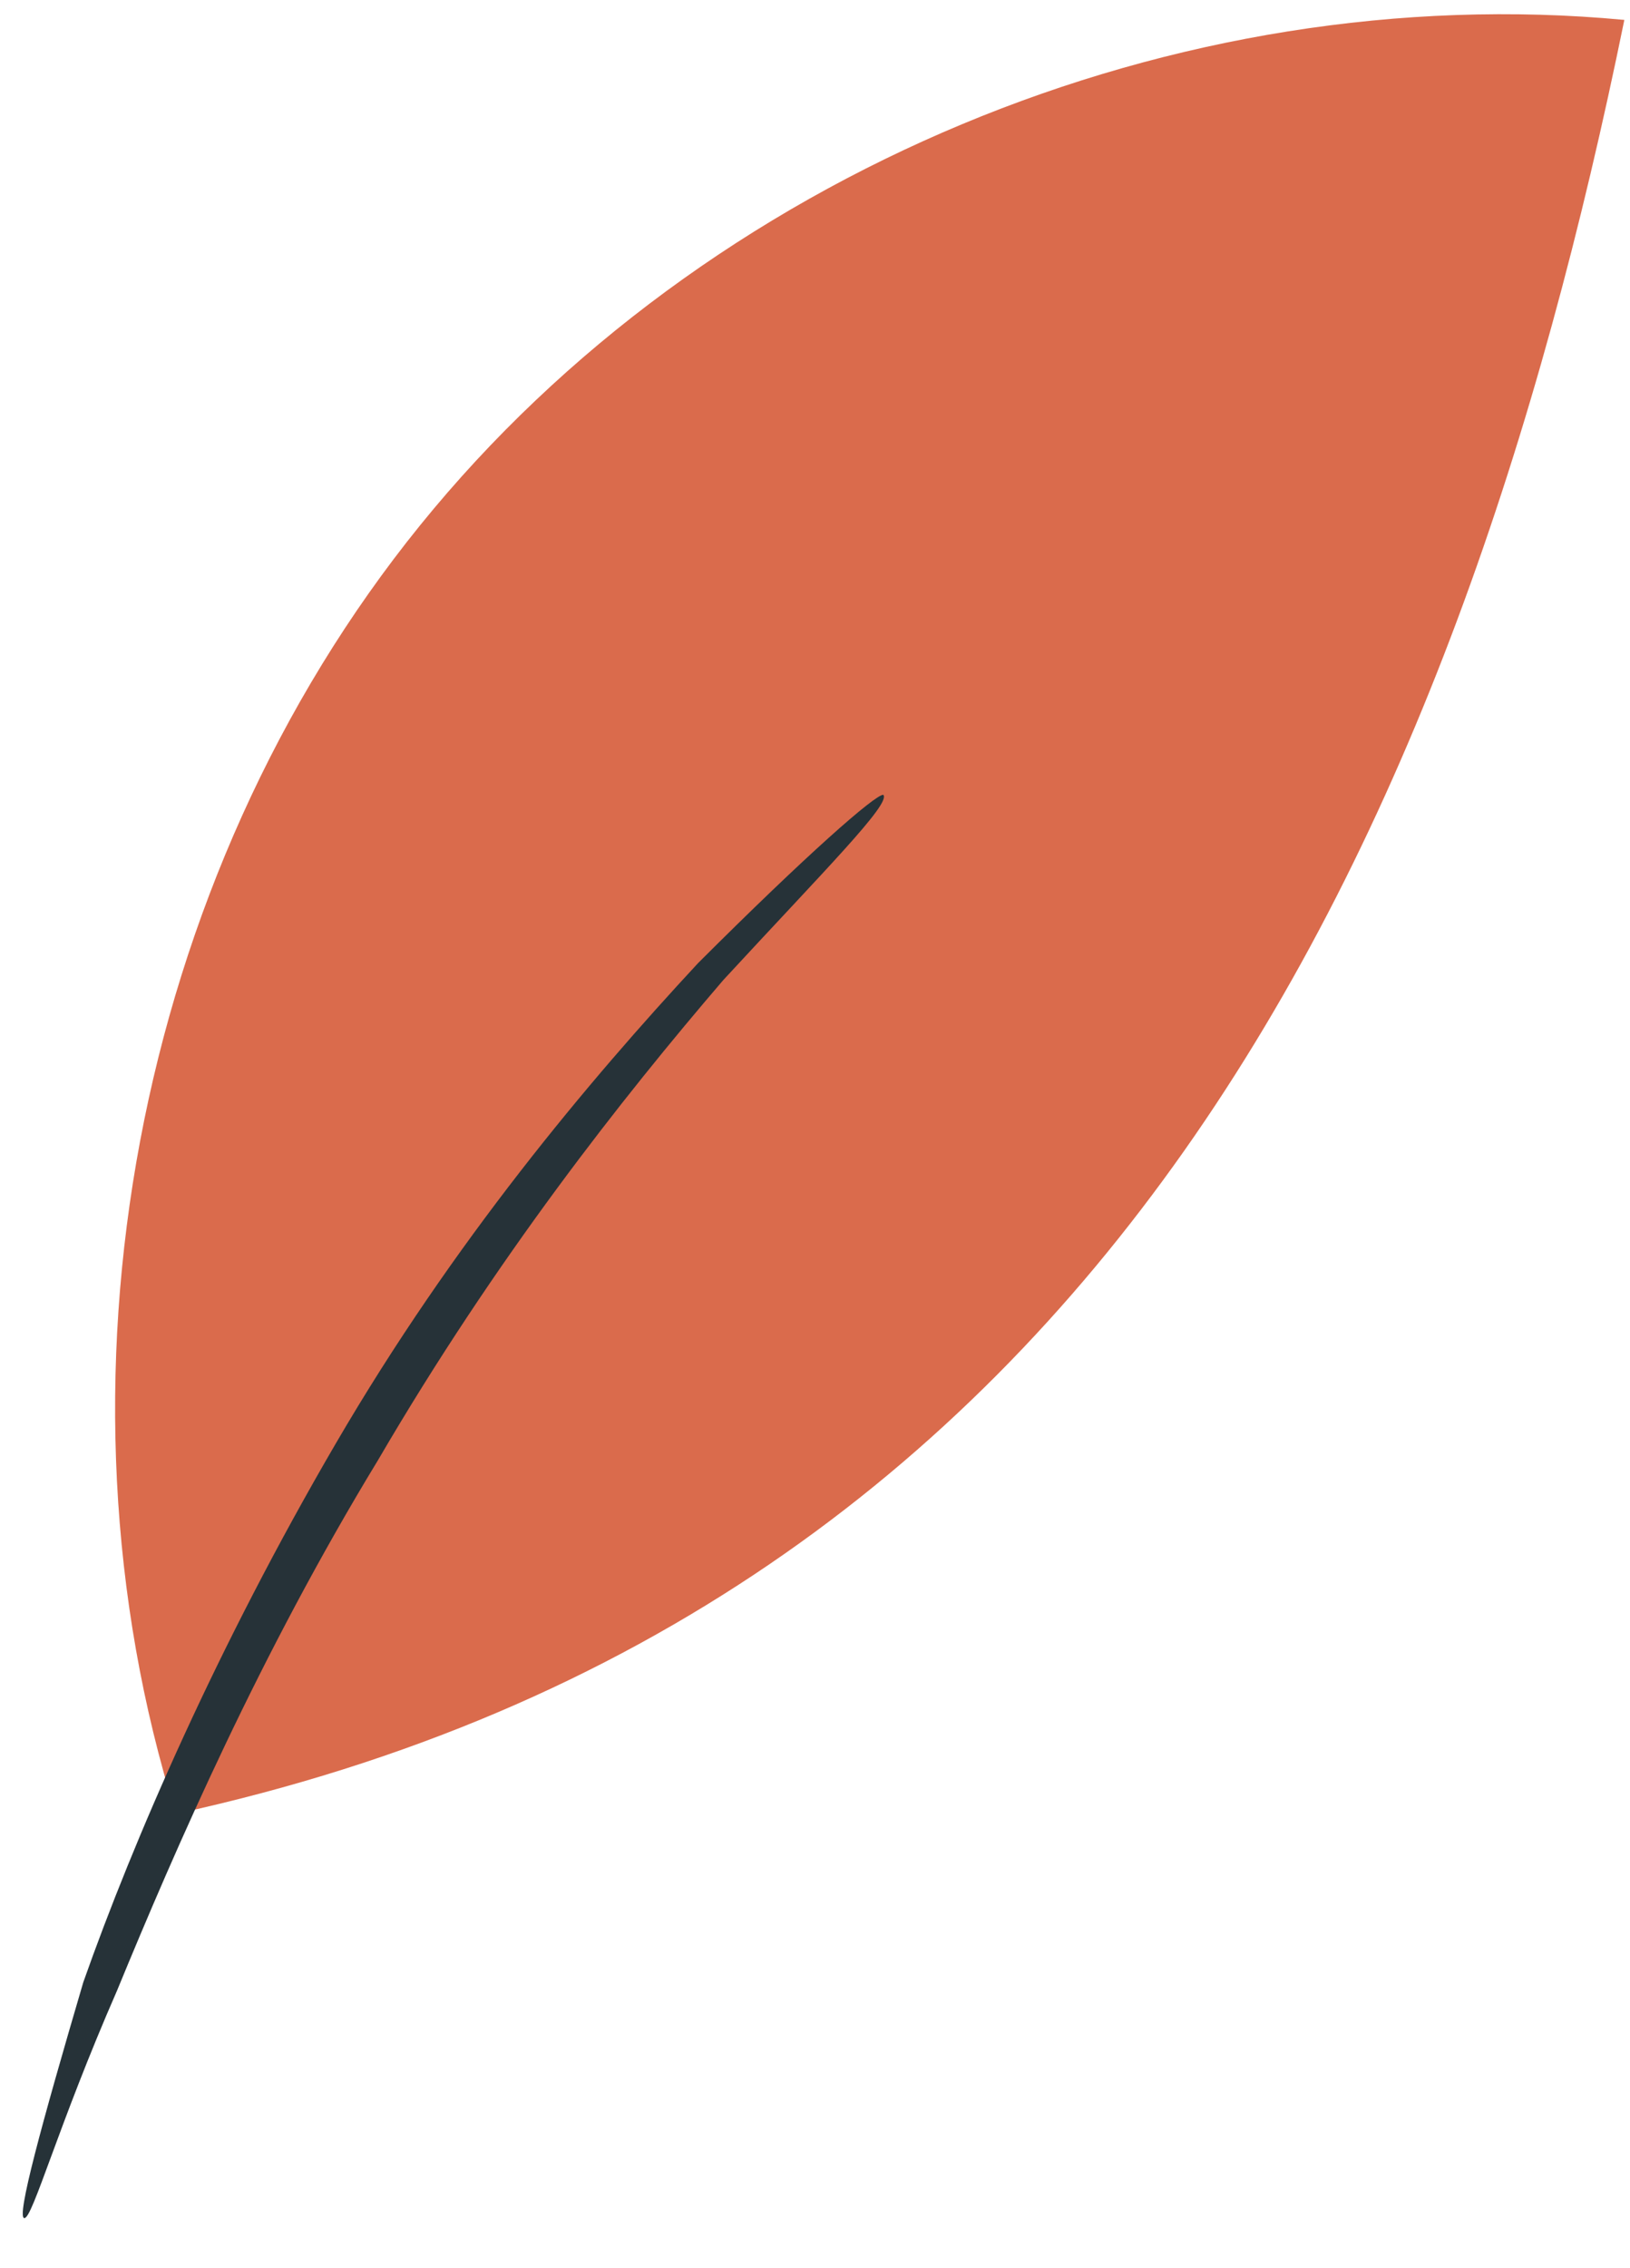 <svg width="23" height="32" viewBox="0 0 23 32" fill="none" xmlns="http://www.w3.org/2000/svg">
<path d="M2.482 25.59C0.581 19.53 1.888 12.401 5.928 7.411C9.968 2.42 16.622 -0.313 22.92 0.281C20.543 11.926 15.553 22.738 2.482 25.59Z" fill="#F07654"/>
<g opacity="0.3">
<path opacity="0.3" d="M2.482 25.59C0.581 19.53 1.888 12.401 5.928 7.411C9.968 2.42 16.622 -0.313 22.92 0.281C20.543 11.926 15.553 22.738 2.482 25.59Z" fill="black"/>
</g>
<path d="M0.344 31.294C0.225 31.294 0.581 29.987 1.175 27.967C1.888 25.947 3.076 23.214 4.74 20.362C6.403 17.51 8.305 15.253 9.849 13.589C11.394 12.045 12.345 11.213 12.463 11.213C12.582 11.332 11.632 12.282 10.206 13.827C8.78 15.49 6.998 17.748 5.334 20.6C3.671 23.333 2.482 26.066 1.651 28.085C0.819 29.987 0.462 31.294 0.344 31.294Z" fill="#263238"/>
</svg>
